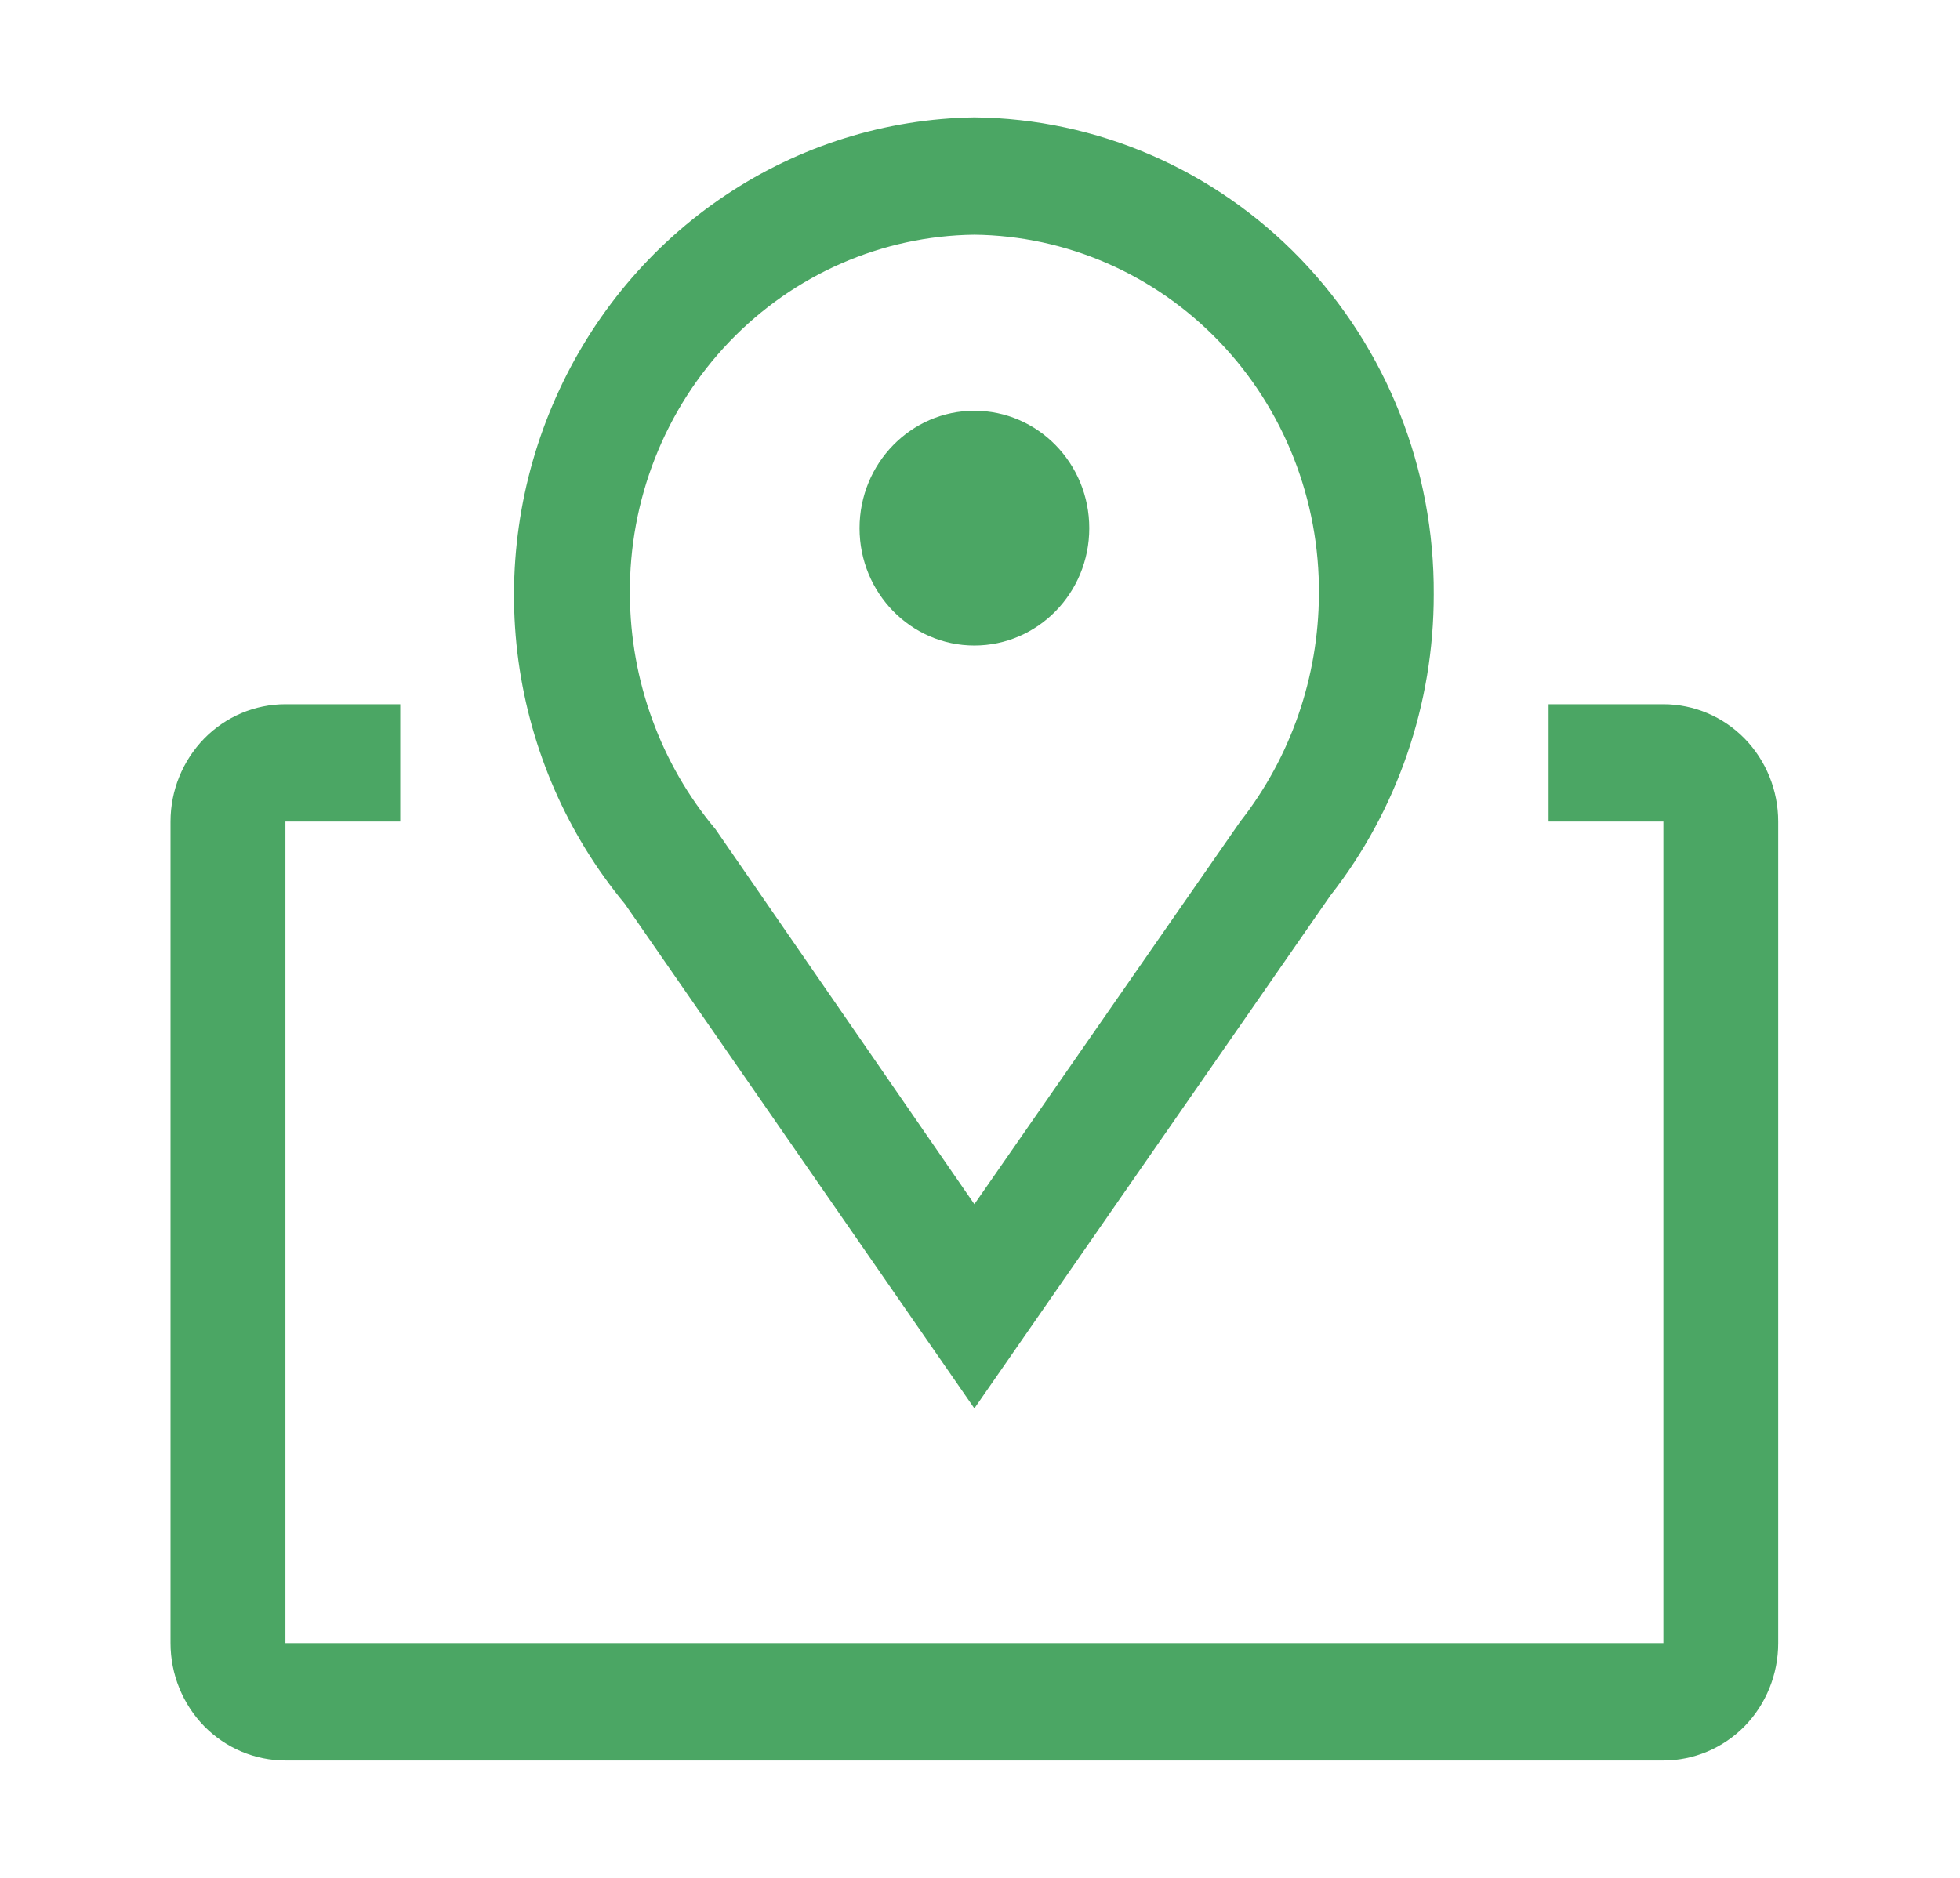 <svg width="24" height="23" viewBox="0 0 24 23" fill="none" xmlns="http://www.w3.org/2000/svg">
<path d="M11.931 17.25L7.65 11.069C6.949 10.223 6.498 9.191 6.348 8.093C6.199 6.995 6.358 5.876 6.807 4.867C7.255 3.858 7.975 2.999 8.883 2.392C9.79 1.785 10.847 1.454 11.931 1.438C13.434 1.453 14.87 2.076 15.925 3.171C16.979 4.267 17.565 5.744 17.556 7.281C17.557 8.621 17.11 9.922 16.291 10.968L11.931 17.25ZM11.931 2.875C10.801 2.888 9.722 3.36 8.931 4.186C8.14 5.012 7.702 6.125 7.713 7.281C7.718 8.336 8.09 9.355 8.761 10.156L11.931 14.749L15.187 10.062C15.806 9.273 16.145 8.293 16.15 7.281C16.161 6.125 15.723 5.012 14.932 4.186C14.141 3.36 13.062 2.888 11.931 2.875Z" fill="#4BA664"/>
<path d="M11.931 7.906C12.708 7.906 13.338 7.263 13.338 6.469C13.338 5.675 12.708 5.031 11.931 5.031C11.155 5.031 10.525 5.675 10.525 6.469C10.525 7.263 11.155 7.906 11.931 7.906Z" fill="#4BA664"/>
<path d="M20.368 8.625H18.962V10.062H20.368V20.125H3.495V10.062H4.901V8.625H3.495C3.122 8.625 2.764 8.776 2.5 9.046C2.237 9.316 2.088 9.681 2.088 10.062V20.125C2.088 20.506 2.237 20.872 2.5 21.142C2.764 21.411 3.122 21.562 3.495 21.562H20.368C20.741 21.562 21.099 21.411 21.363 21.142C21.626 20.872 21.774 20.506 21.774 20.125V10.062C21.774 9.681 21.626 9.316 21.363 9.046C21.099 8.776 20.741 8.625 20.368 8.625Z" fill="#4BA664"/>
</svg>
